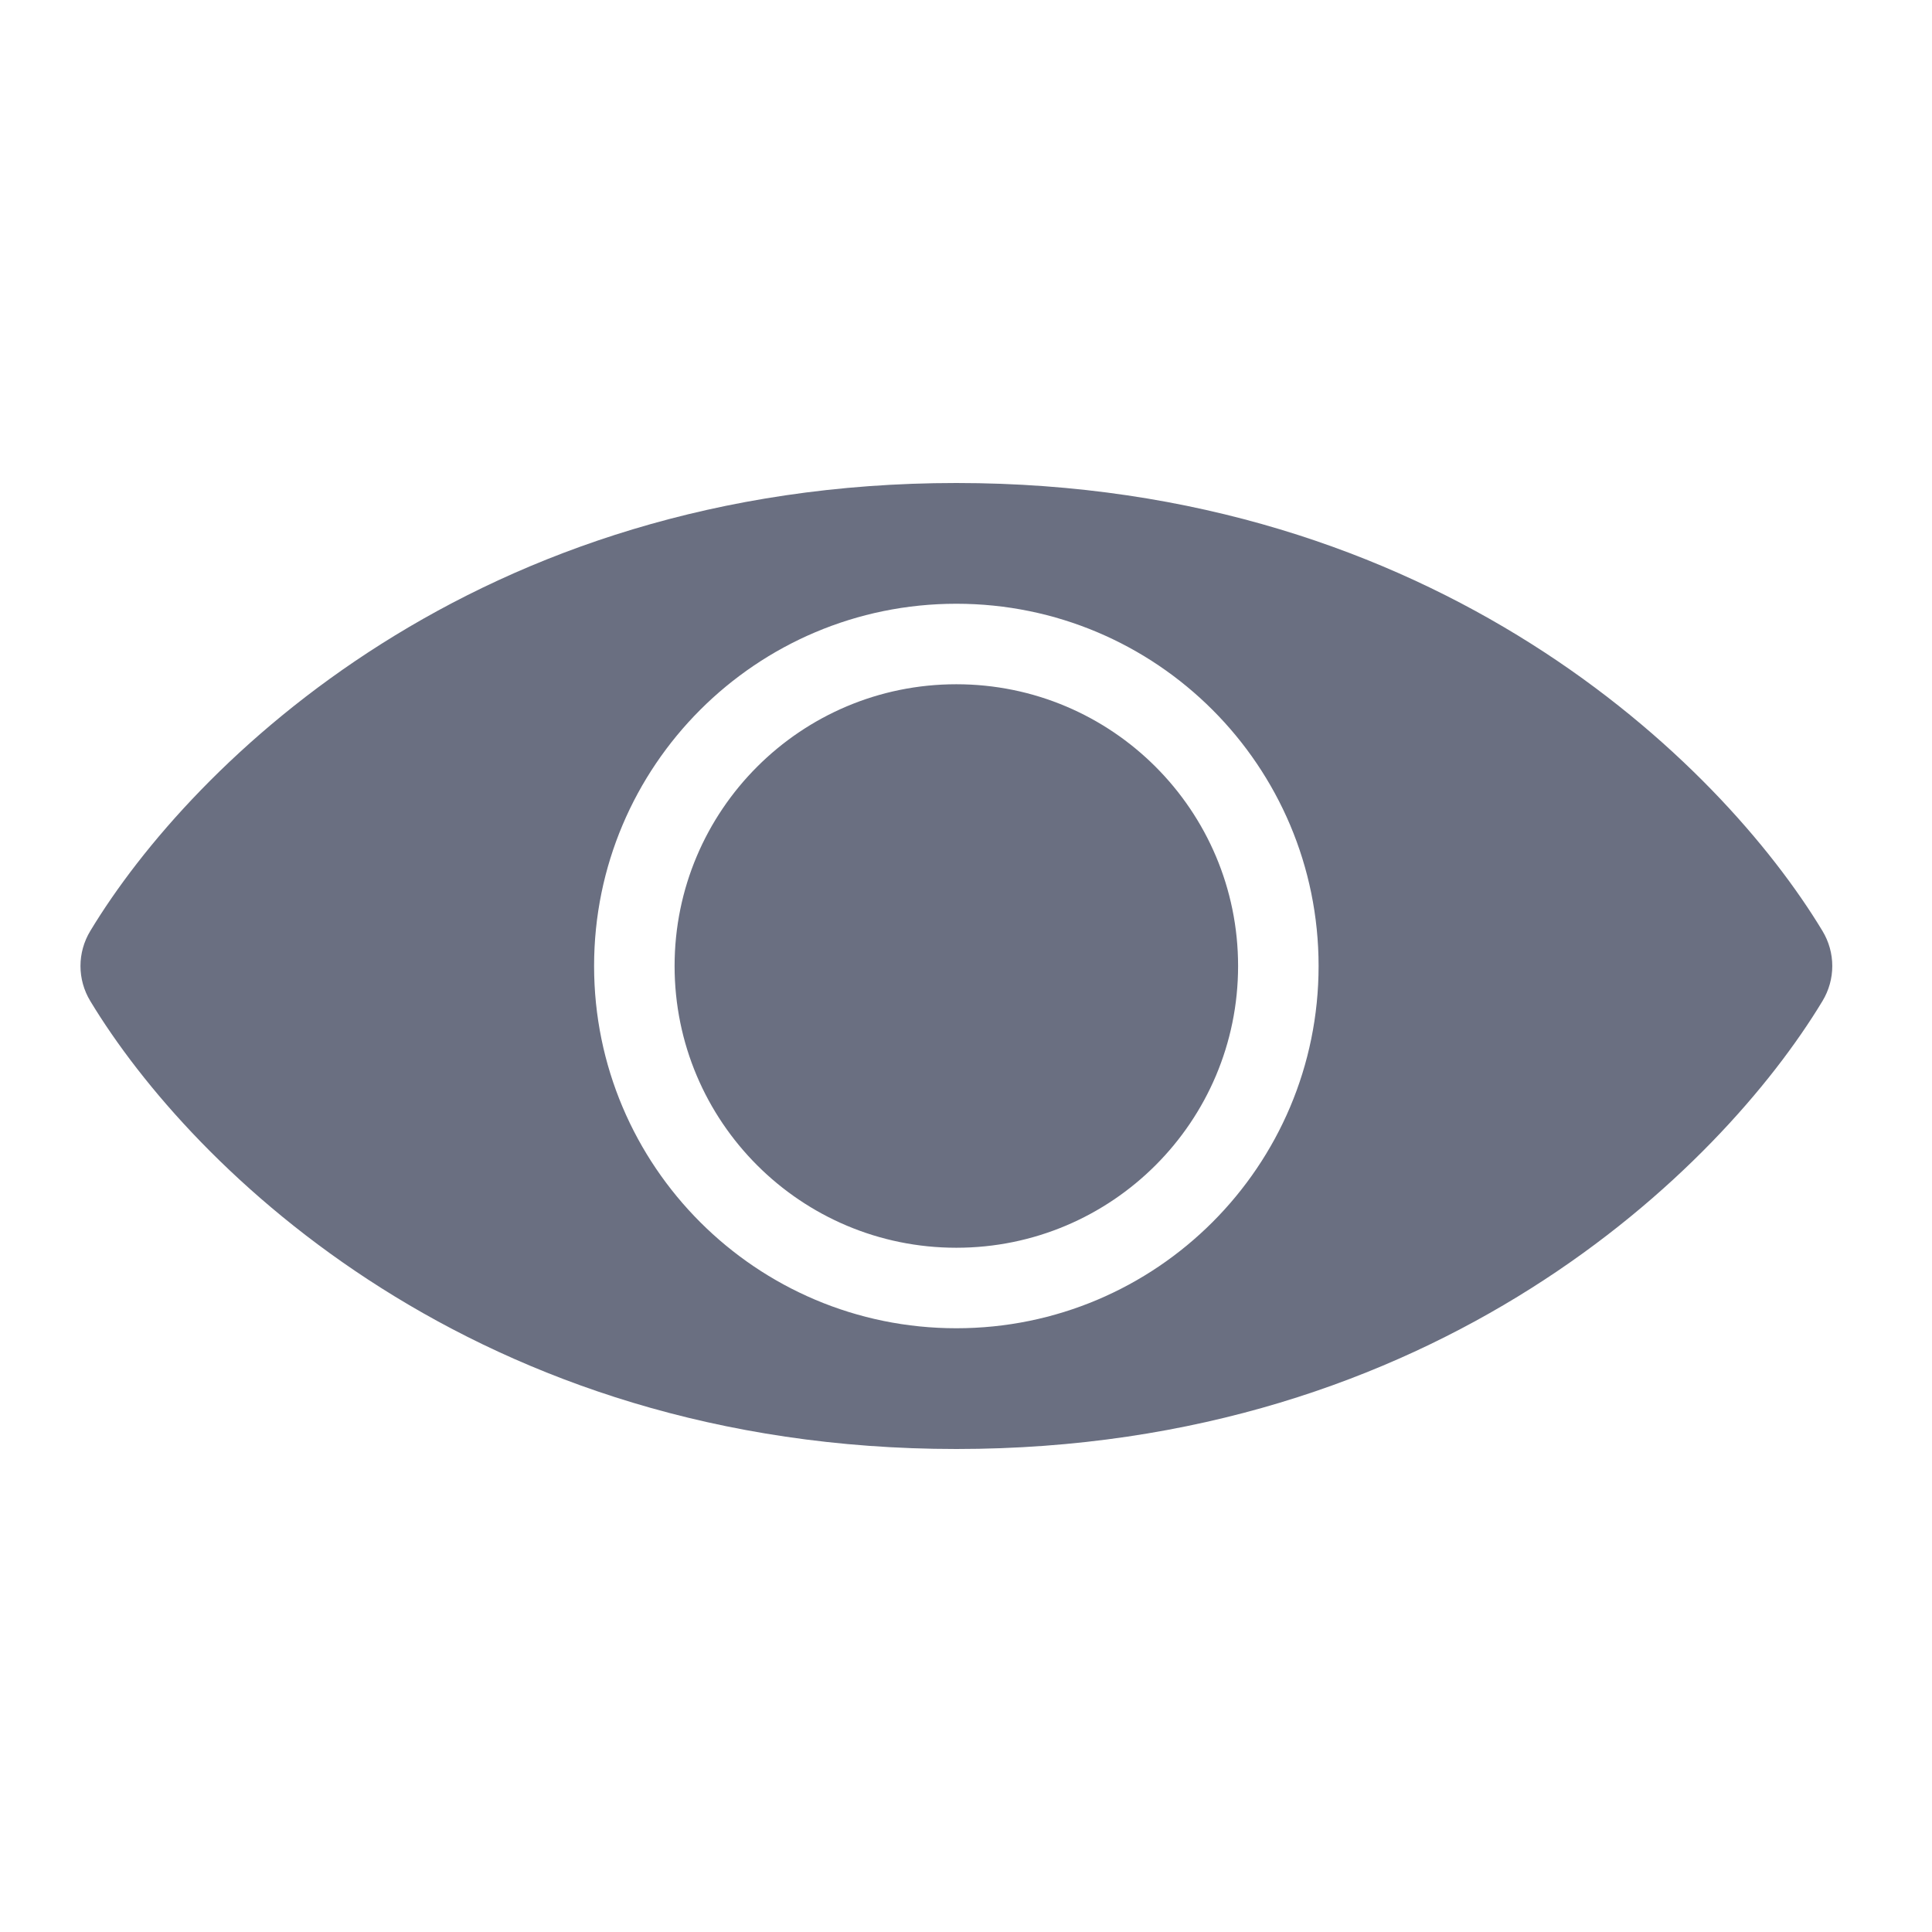 <svg width="24" height="24" viewBox="0 0 24 24" fill="none" xmlns="http://www.w3.org/2000/svg">
<path fill-rule="evenodd" clip-rule="evenodd" d="M11.88 6C5.918 6 2.386 9.472 1.122 11.564C0.959 11.833 0.959 12.167 1.122 12.436C2.386 14.528 5.918 18 11.88 18C17.843 18 21.375 14.528 22.639 12.436C22.802 12.167 22.802 11.833 22.639 11.564C21.375 9.472 17.843 6 11.88 6ZM16.38 12C16.38 14.485 14.366 16.5 11.88 16.5C9.395 16.5 7.38 14.485 7.38 12C7.38 9.515 9.395 7.5 11.88 7.5C14.366 7.5 16.38 9.515 16.38 12ZM11.88 15.5C13.813 15.5 15.38 13.933 15.38 12C15.38 10.067 13.813 8.5 11.88 8.5C9.947 8.5 8.38 10.067 8.38 12C8.38 13.933 9.947 15.5 11.88 15.5Z" fill="#6A6F81"/>
</svg>
